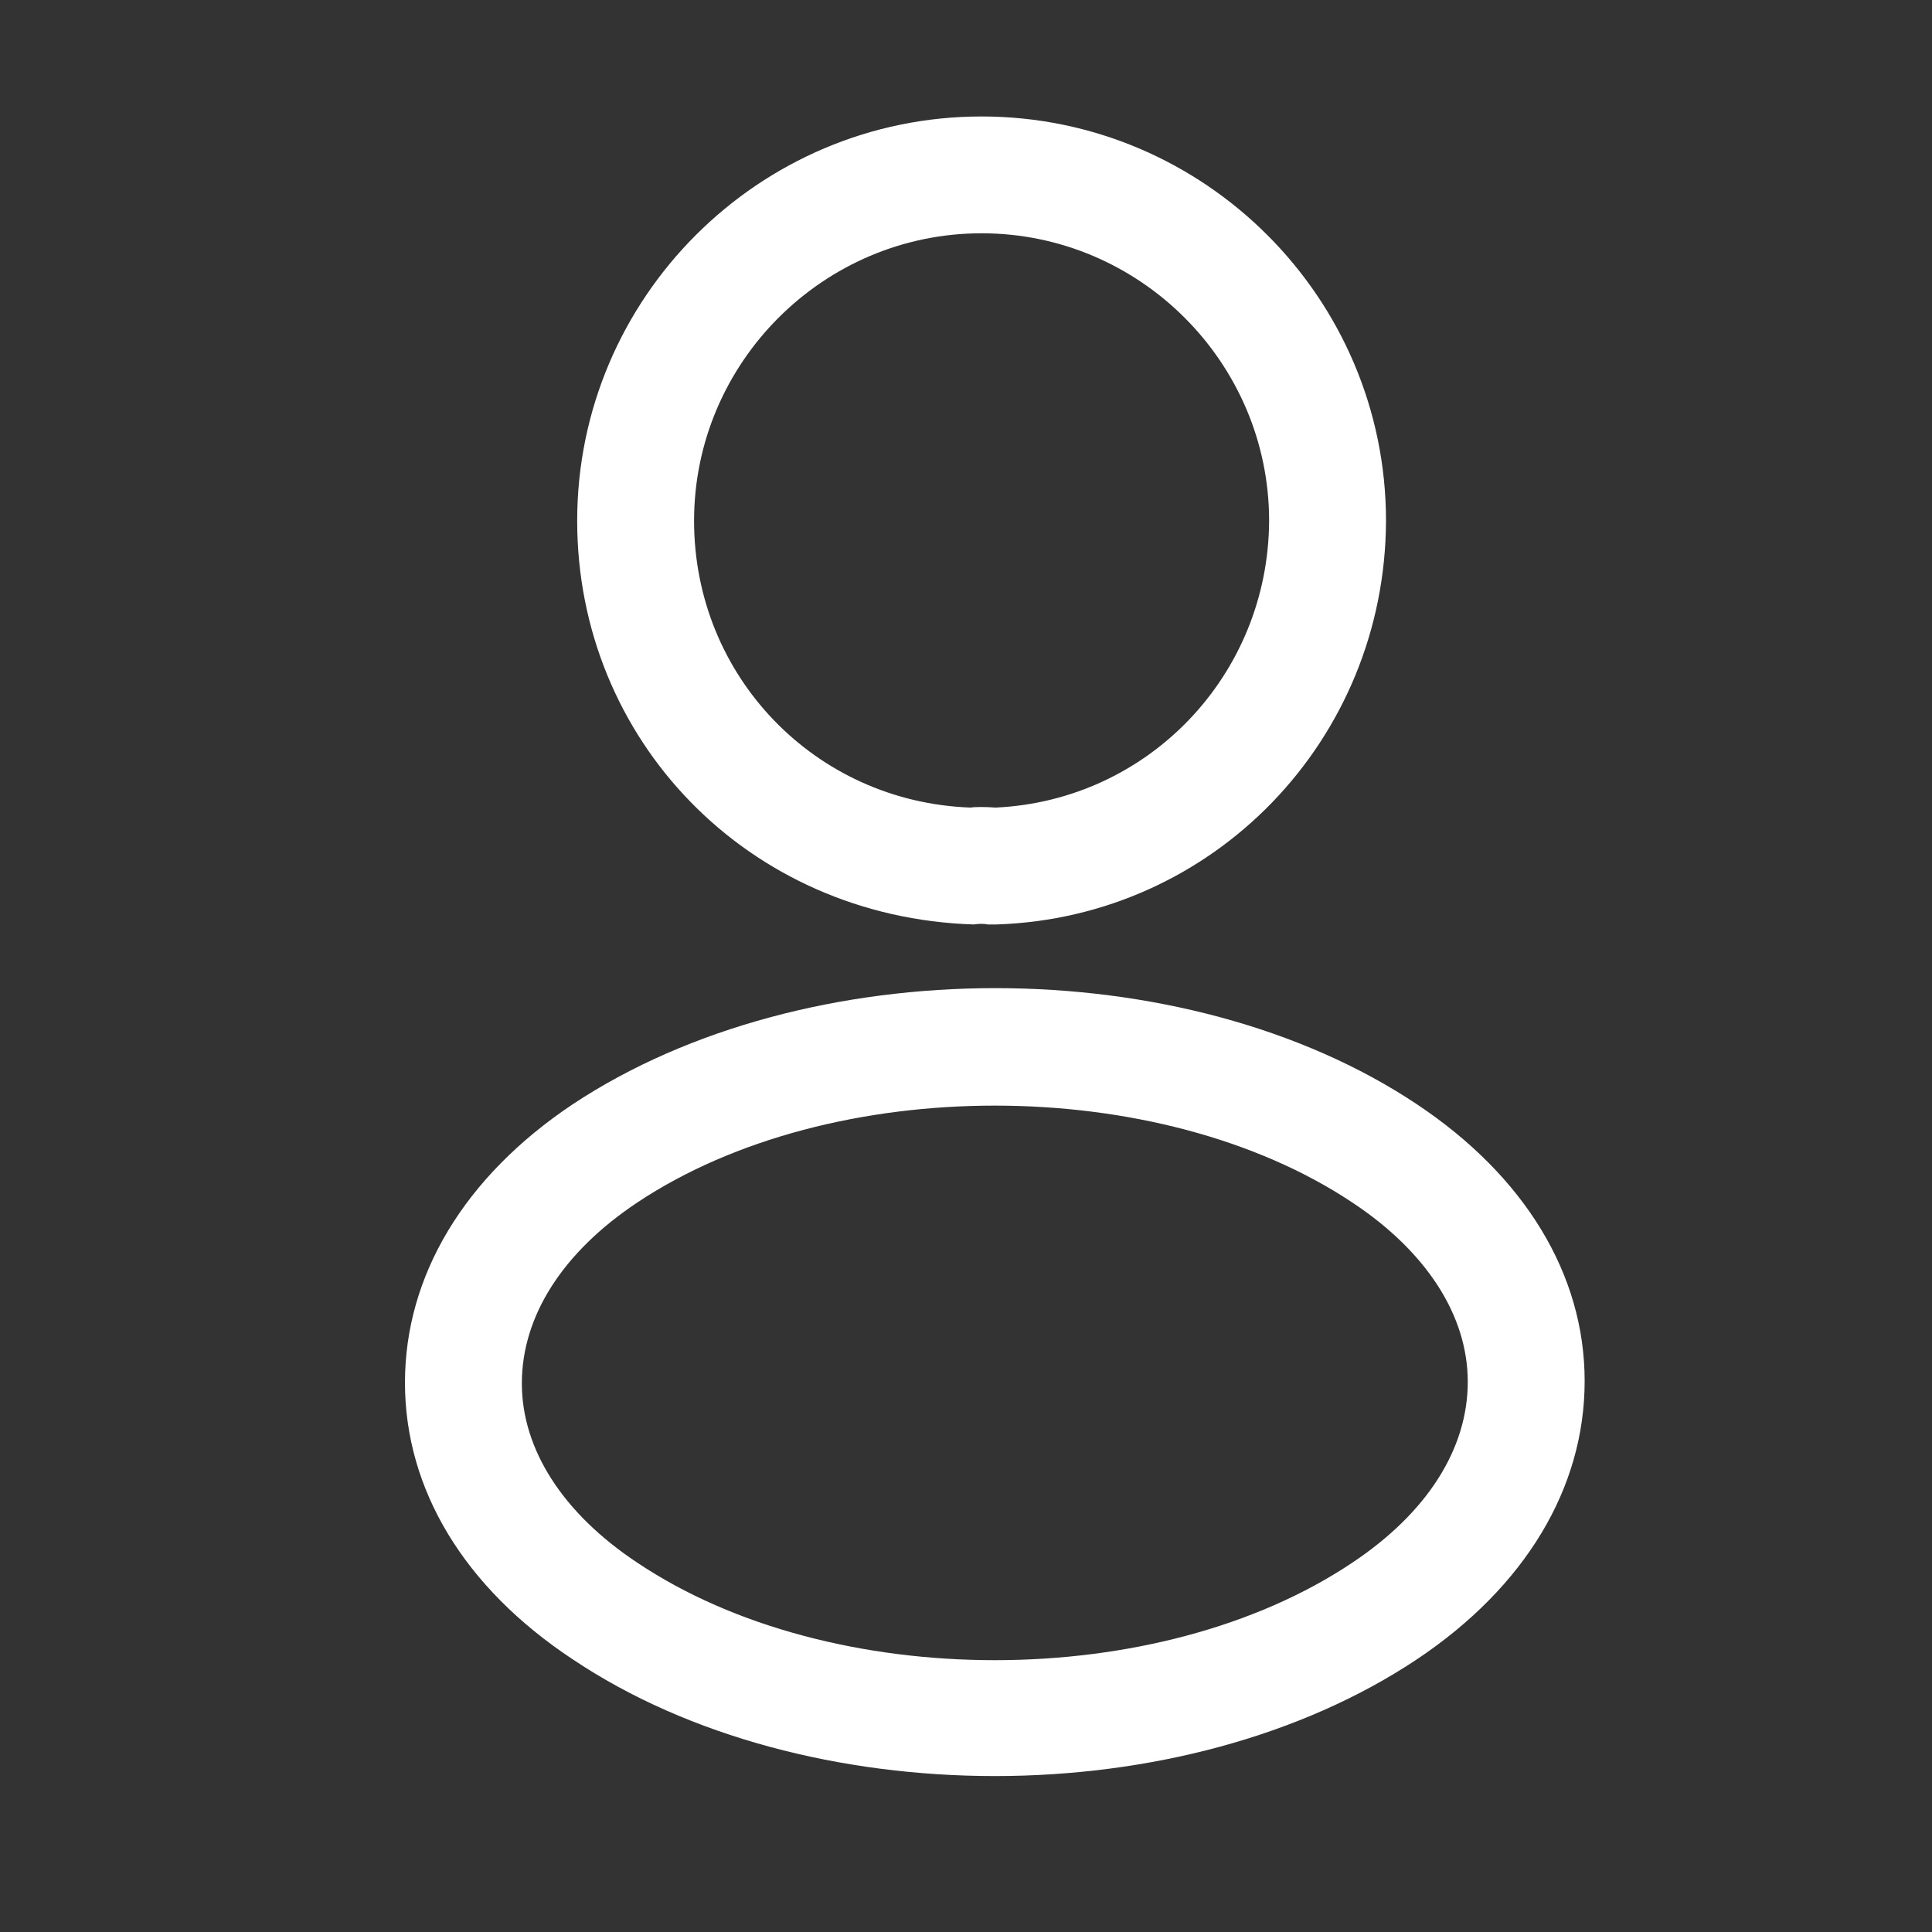 <svg width="28" height="28" viewBox="0 0 28 28" fill="none" xmlns="http://www.w3.org/2000/svg">
<rect x="0" y="0" width="28" height="28" fill="#333333" stroke="none"/>
<path d="M14.407 13.398C14.373 13.398 14.35 13.398 14.316 13.398C14.26 13.386 14.181 13.386 14.113 13.398C10.838 13.296 8.365 10.722 8.365 7.548C8.365 4.319 10.996 1.688 14.226 1.688C17.456 1.688 20.087 4.319 20.087 7.548C20.076 10.722 17.591 13.296 14.441 13.398C14.429 13.398 14.418 13.398 14.407 13.398ZM14.226 3.381C11.934 3.381 10.059 5.256 10.059 7.548C10.059 9.807 11.821 11.625 14.068 11.704C14.124 11.693 14.283 11.693 14.429 11.704C16.643 11.602 18.382 9.784 18.393 7.548C18.393 5.256 16.518 3.381 14.226 3.381Z" fill="white"/>
<path d="M14.418 25.74C12.204 25.74 9.98 25.176 8.297 24.046C6.727 23.008 5.869 21.585 5.869 20.038C5.869 18.491 6.727 17.056 8.297 16.006C11.685 13.759 17.173 13.759 20.538 16.006C22.096 17.045 22.966 18.468 22.966 20.015C22.966 21.562 22.108 22.996 20.538 24.046C18.844 25.176 16.631 25.74 14.418 25.74ZM9.234 17.429C8.15 18.152 7.563 19.078 7.563 20.049C7.563 21.009 8.162 21.935 9.234 22.646C12.046 24.532 16.789 24.532 19.601 22.646C20.685 21.923 21.272 20.997 21.272 20.026C21.272 19.067 20.674 18.14 19.601 17.429C16.789 15.555 12.046 15.555 9.234 17.429Z" fill="white"/>
</svg>
